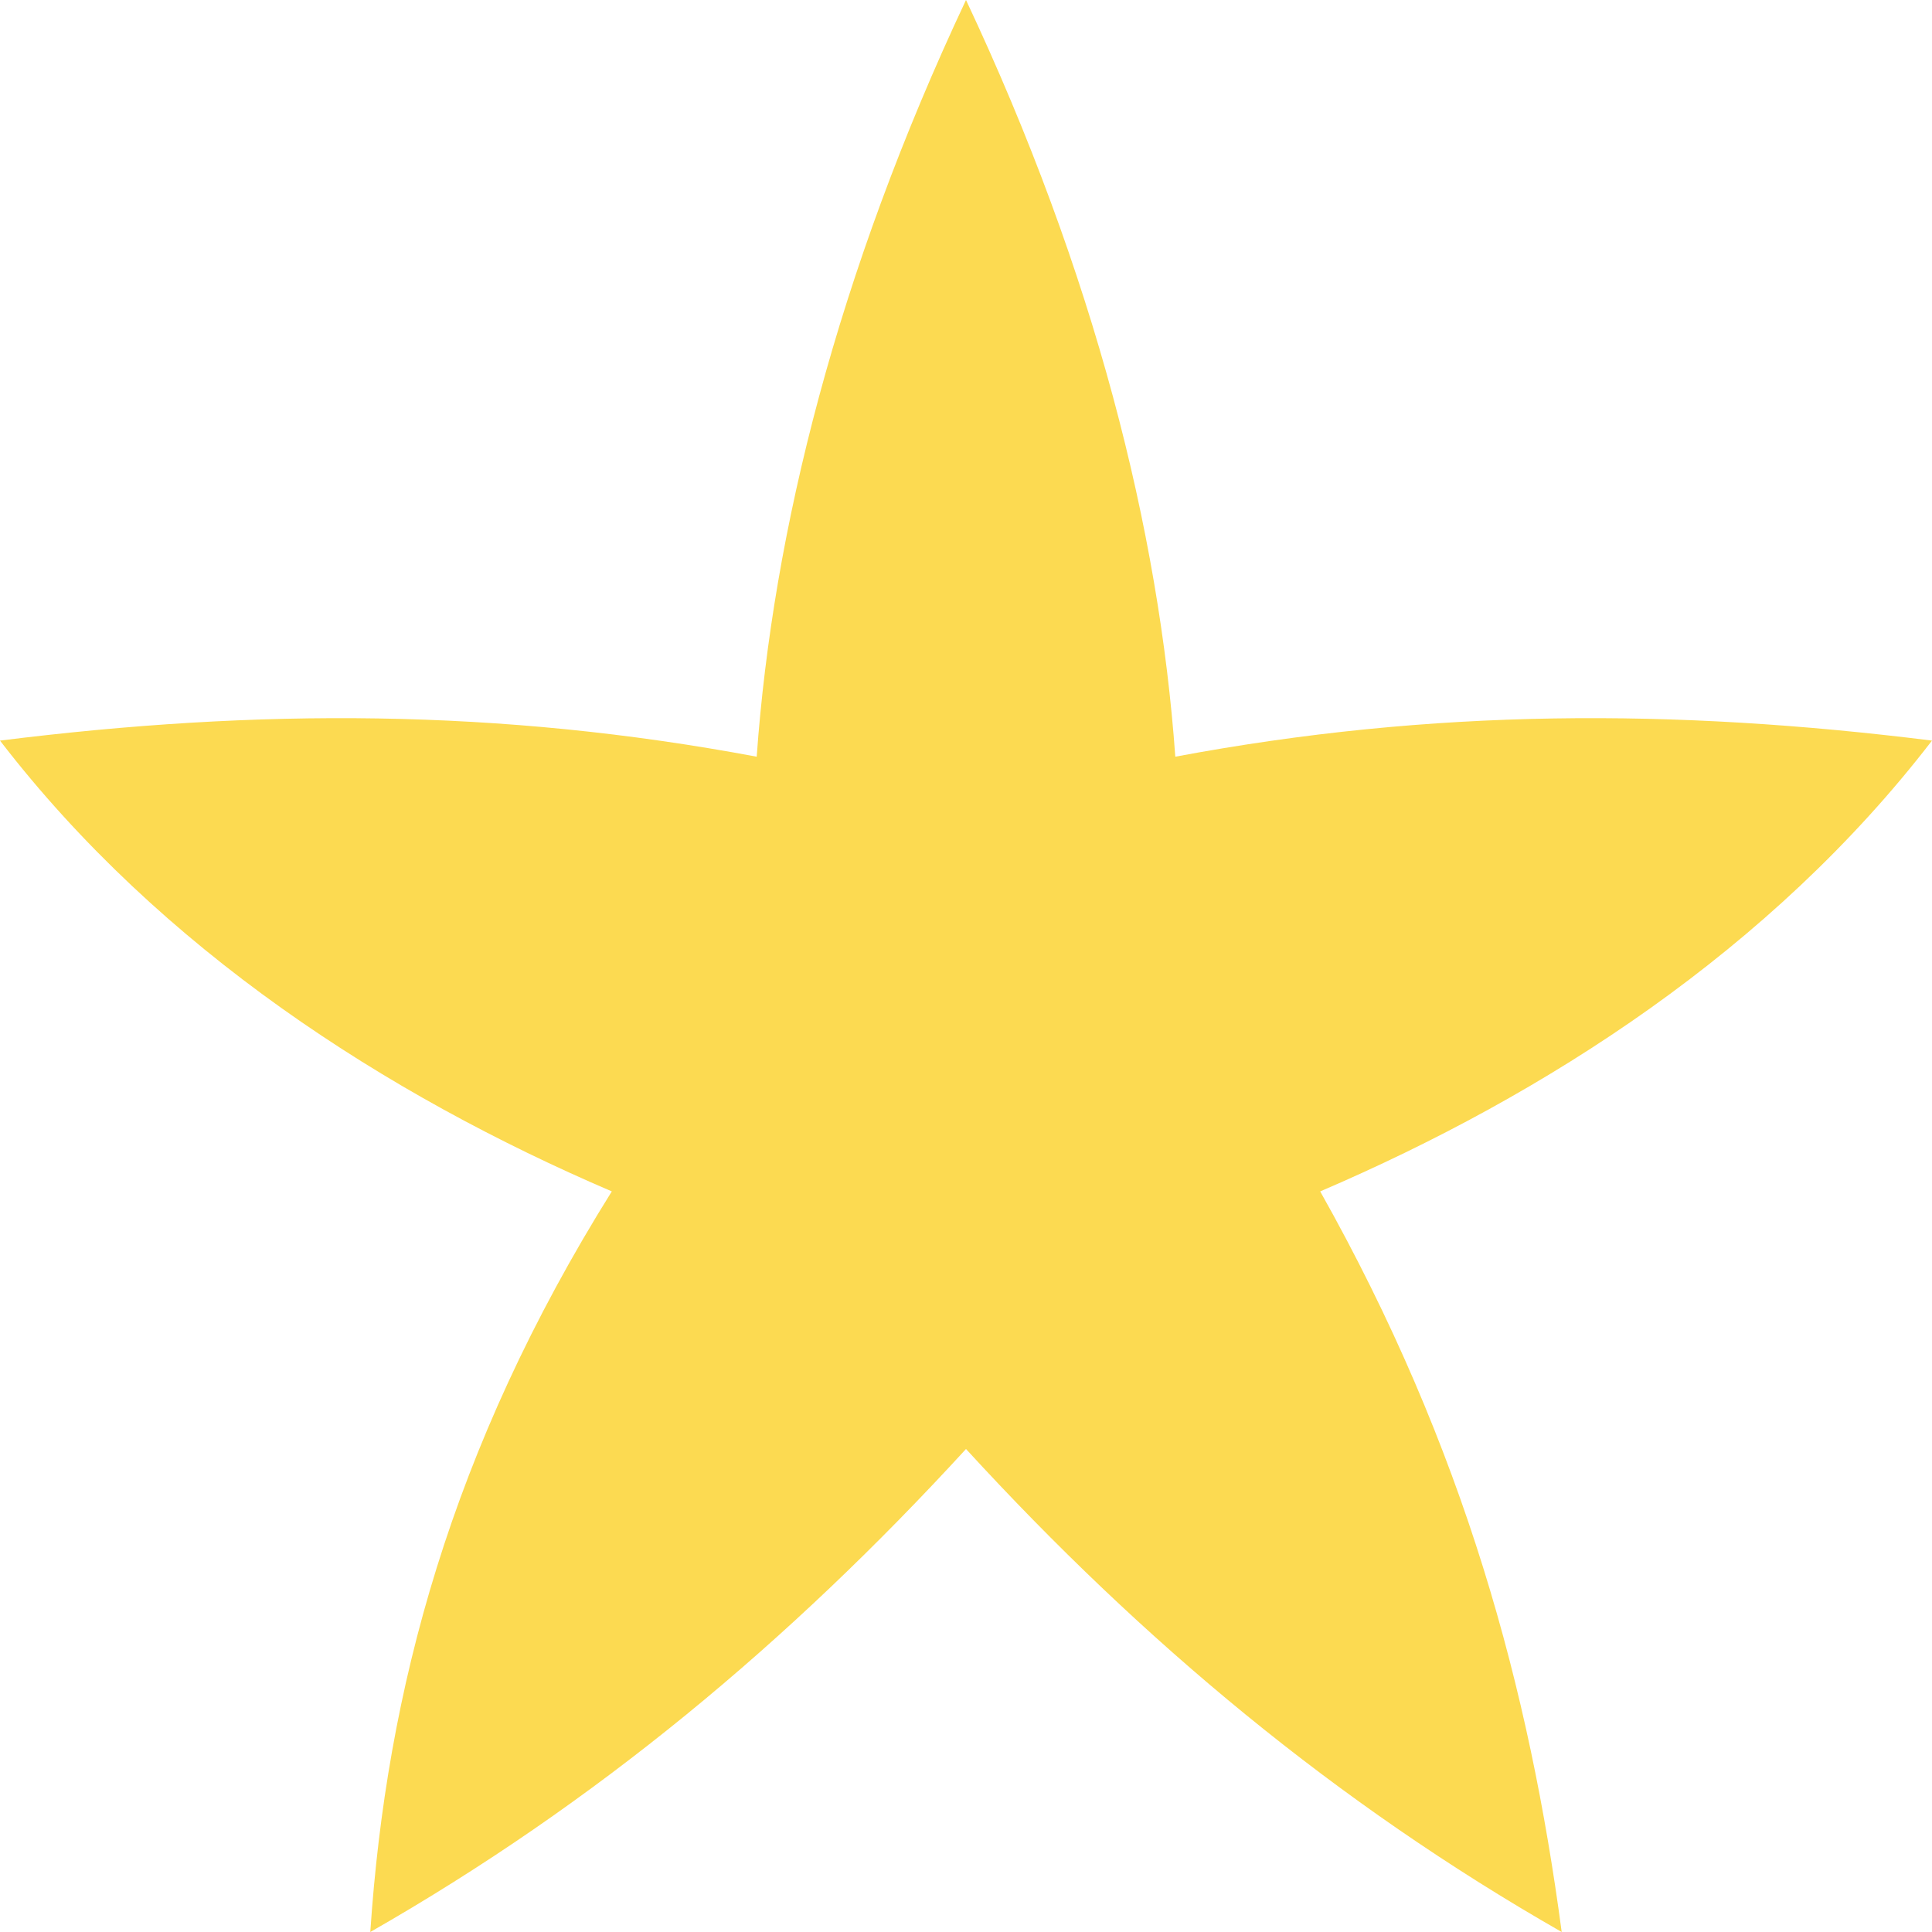 <?xml version="1.0" encoding="utf-8"?>
<!-- Generator: Adobe Illustrator 22.0.1, SVG Export Plug-In . SVG Version: 6.00 Build 0)  -->
<svg version="1.1" id="Слой_1" xmlns="http://www.w3.org/2000/svg" xmlns:xlink="http://www.w3.org/1999/xlink" x="0px" y="0px"
	 viewBox="0 0 12 12" style="enable-background:new 0 0 12 12;" xml:space="preserve">
<style type="text/css">
	.st0{opacity:0.68;fill:#FBCA00;}
</style>
<path class="st0" d="M12,4.6c-1.6-0.2-3.1-0.2-4.7,0.1C7.2,3.3,6.8,1.7,6,0C5.2,1.7,4.8,3.3,4.7,4.7C3.1,4.4,1.6,4.4,0,4.6
	c1,1.3,2.4,2.2,3.8,2.8C2.8,9,2.4,10.5,2.3,12c1.4-0.8,2.6-1.8,3.7-3c1.1,1.2,2.3,2.2,3.7,3c-0.2-1.5-0.6-3-1.5-4.6
	C9.6,6.8,11,5.9,12,4.6z"/>
</svg>
